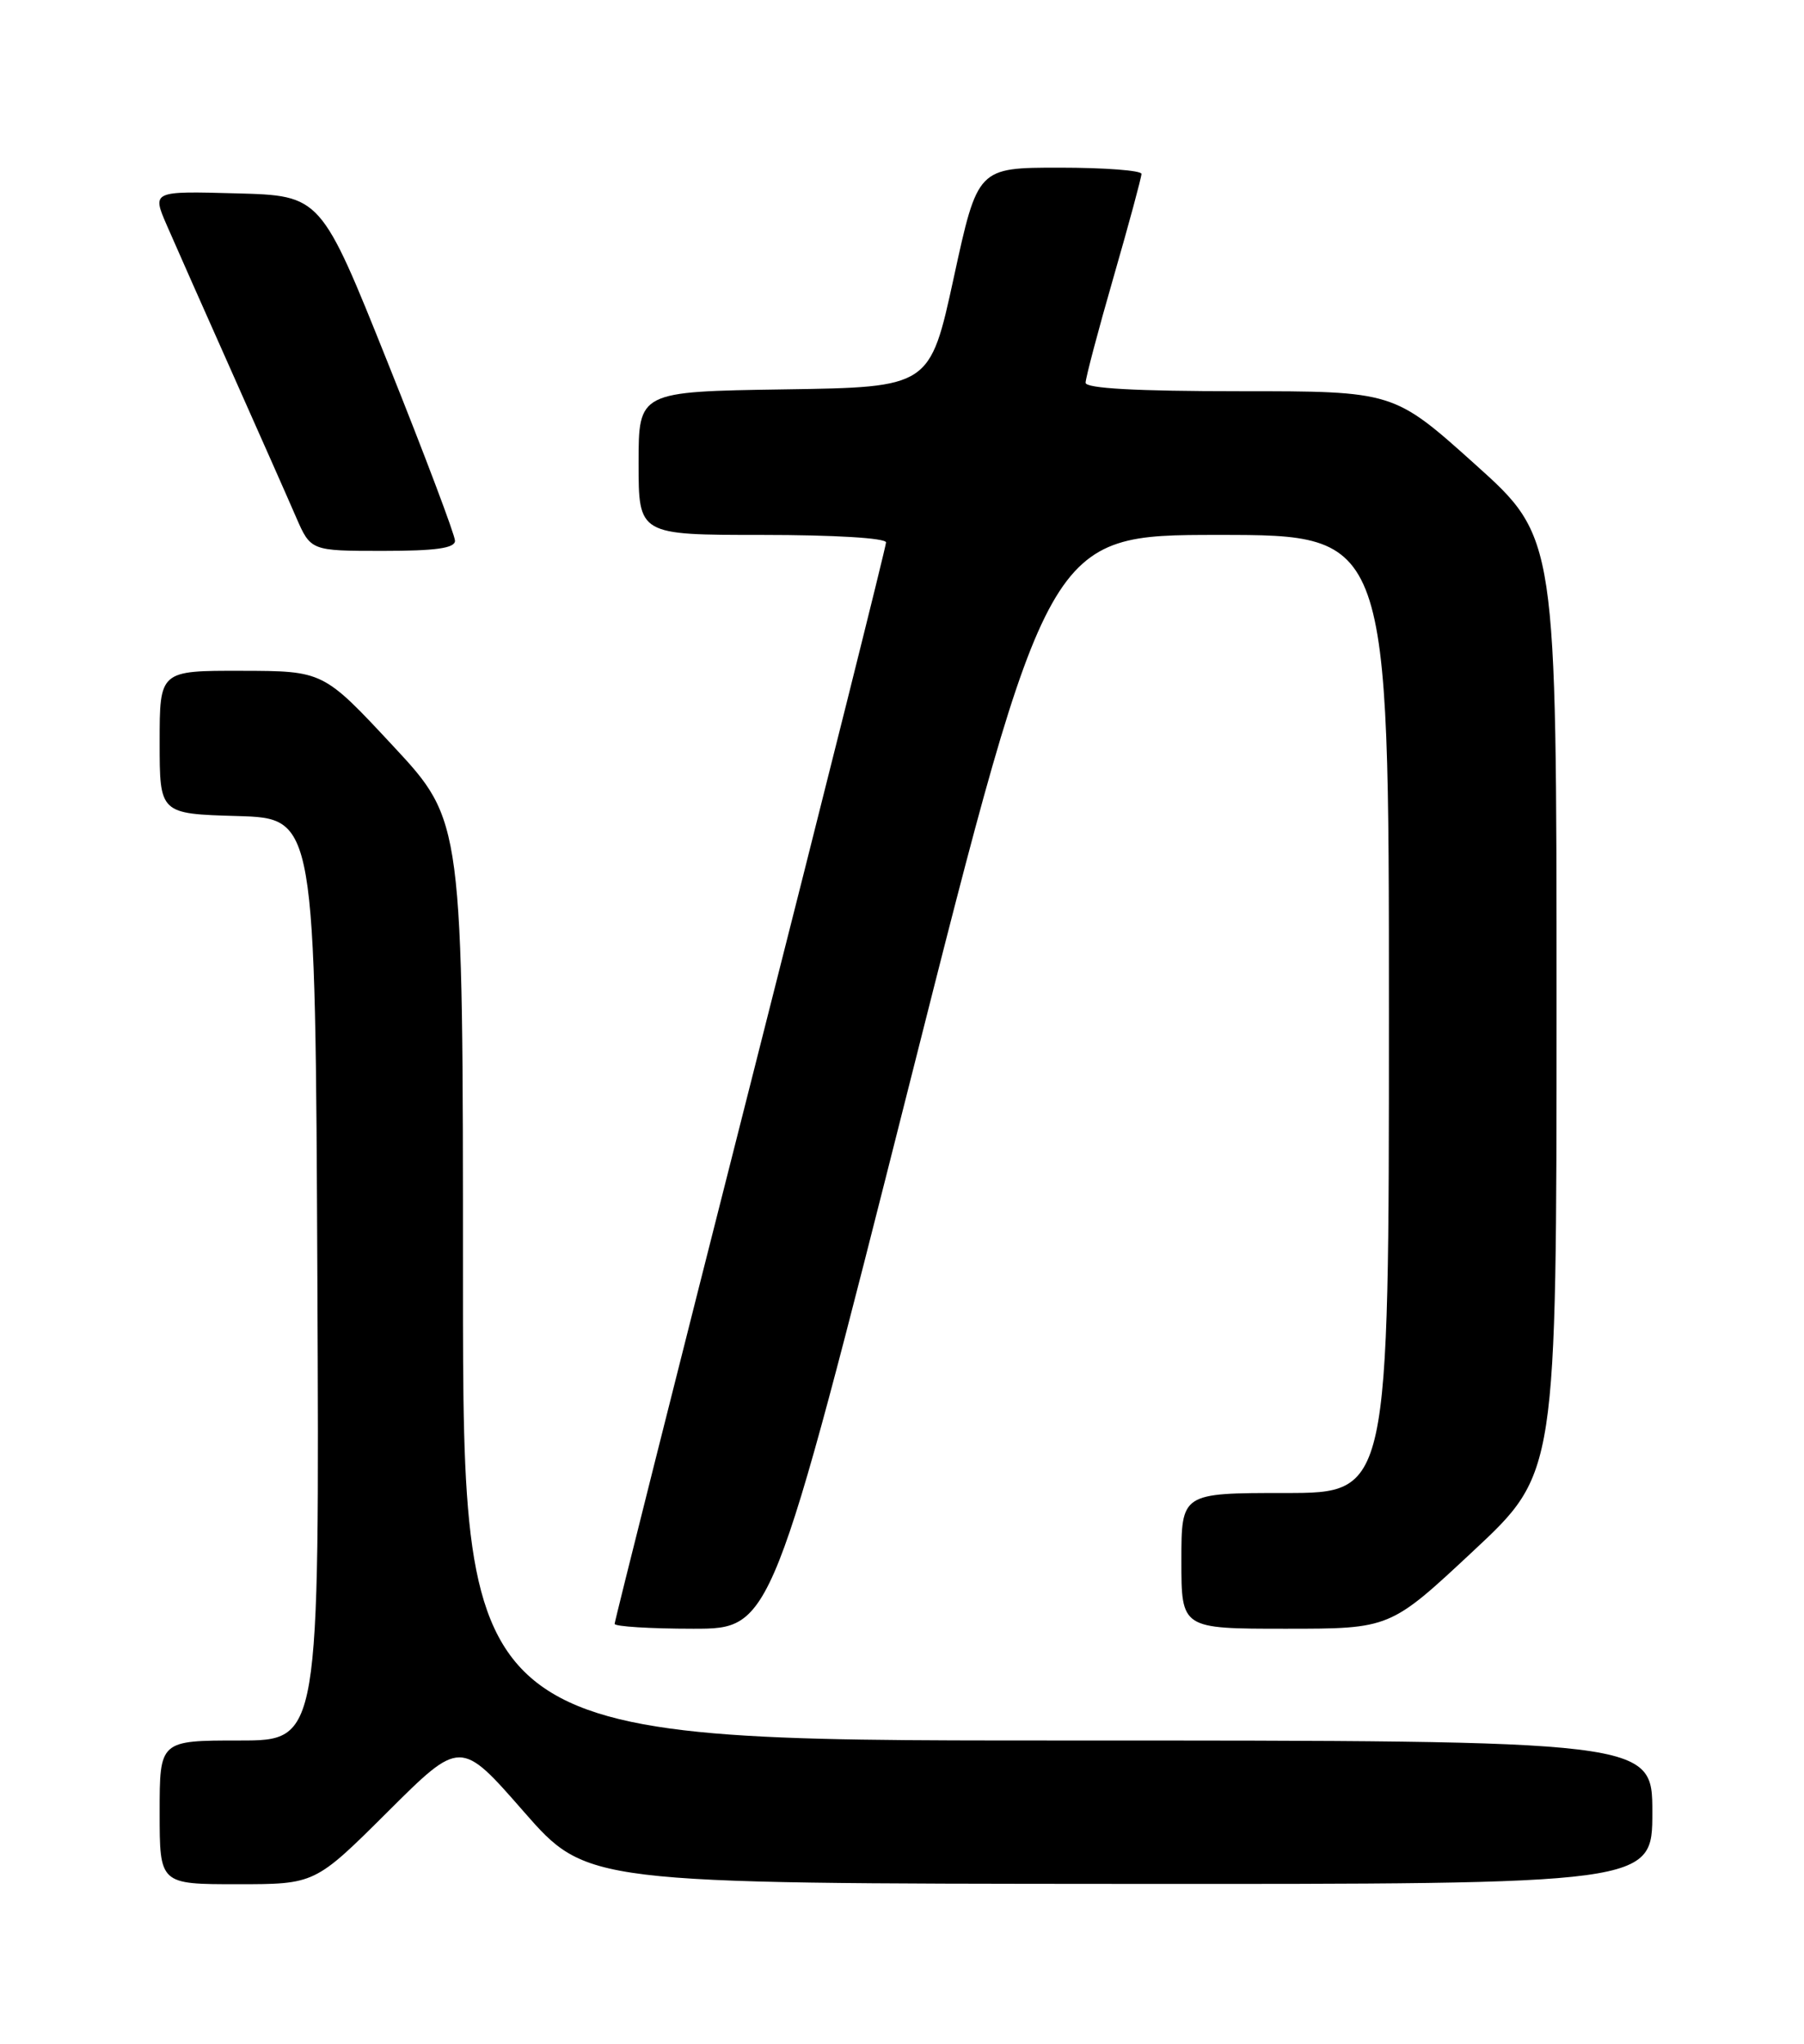 <?xml version="1.0" encoding="UTF-8" standalone="no"?>
<!DOCTYPE svg PUBLIC "-//W3C//DTD SVG 1.1//EN" "http://www.w3.org/Graphics/SVG/1.1/DTD/svg11.dtd" >
<svg xmlns="http://www.w3.org/2000/svg" xmlns:xlink="http://www.w3.org/1999/xlink" version="1.1" viewBox="0 0 226 256">
 <g >
 <path fill="currentColor"
d=" M 48.57 226.93 C 57.69 217.85 57.69 217.85 65.59 226.88 C 73.50 235.92 73.50 235.92 140.25 235.96 C 207.00 236.00 207.00 236.00 207.00 227.00 C 207.00 218.00 207.00 218.00 132.50 218.00 C 58.00 218.00 58.00 218.00 58.00 160.42 C 58.00 102.84 58.00 102.84 49.25 93.44 C 40.50 84.04 40.50 84.04 30.25 84.02 C 20.00 84.00 20.00 84.00 20.00 92.96 C 20.00 101.93 20.00 101.93 29.75 102.21 C 39.50 102.50 39.50 102.50 39.76 160.25 C 40.02 218.00 40.02 218.00 30.01 218.00 C 20.00 218.00 20.00 218.00 20.00 227.00 C 20.00 236.00 20.00 236.00 29.73 236.00 C 39.46 236.00 39.46 236.00 48.57 226.93 Z  M 114.00 135.50 C 131.31 67.00 131.31 67.00 152.65 67.00 C 174.00 67.00 174.00 67.00 174.00 127.00 C 174.00 187.00 174.00 187.00 161.00 187.00 C 148.00 187.00 148.00 187.00 148.00 195.50 C 148.00 204.00 148.00 204.00 161.07 204.00 C 174.15 204.00 174.15 204.00 184.57 194.26 C 195.00 184.53 195.00 184.53 195.00 125.93 C 195.00 67.32 195.00 67.32 184.80 58.16 C 174.60 49.00 174.60 49.00 155.30 49.00 C 142.36 49.00 136.00 48.65 136.00 47.94 C 136.00 47.36 137.57 41.41 139.50 34.72 C 141.43 28.03 143.00 22.21 143.00 21.78 C 143.00 21.35 138.38 21.00 132.74 21.00 C 122.48 21.00 122.48 21.00 119.49 34.75 C 116.50 48.50 116.50 48.50 98.25 48.77 C 80.00 49.05 80.00 49.05 80.00 58.02 C 80.00 67.00 80.00 67.00 95.50 67.00 C 104.49 67.00 111.00 67.39 111.00 67.94 C 111.00 68.45 103.35 99.00 94.00 135.82 C 84.65 172.65 77.00 203.05 77.00 203.39 C 77.00 203.72 81.43 204.00 86.85 204.00 C 96.69 204.00 96.69 204.00 114.00 135.50 Z  M 57.00 67.73 C 57.00 67.03 53.22 57.01 48.60 45.48 C 40.20 24.50 40.20 24.50 29.62 24.22 C 19.04 23.93 19.04 23.93 20.90 28.22 C 21.92 30.57 25.57 38.80 29.00 46.50 C 32.43 54.20 36.07 62.41 37.08 64.75 C 38.93 69.00 38.93 69.00 47.96 69.00 C 54.61 69.00 57.00 68.66 57.00 67.73 Z "/>
</g>
</svg>